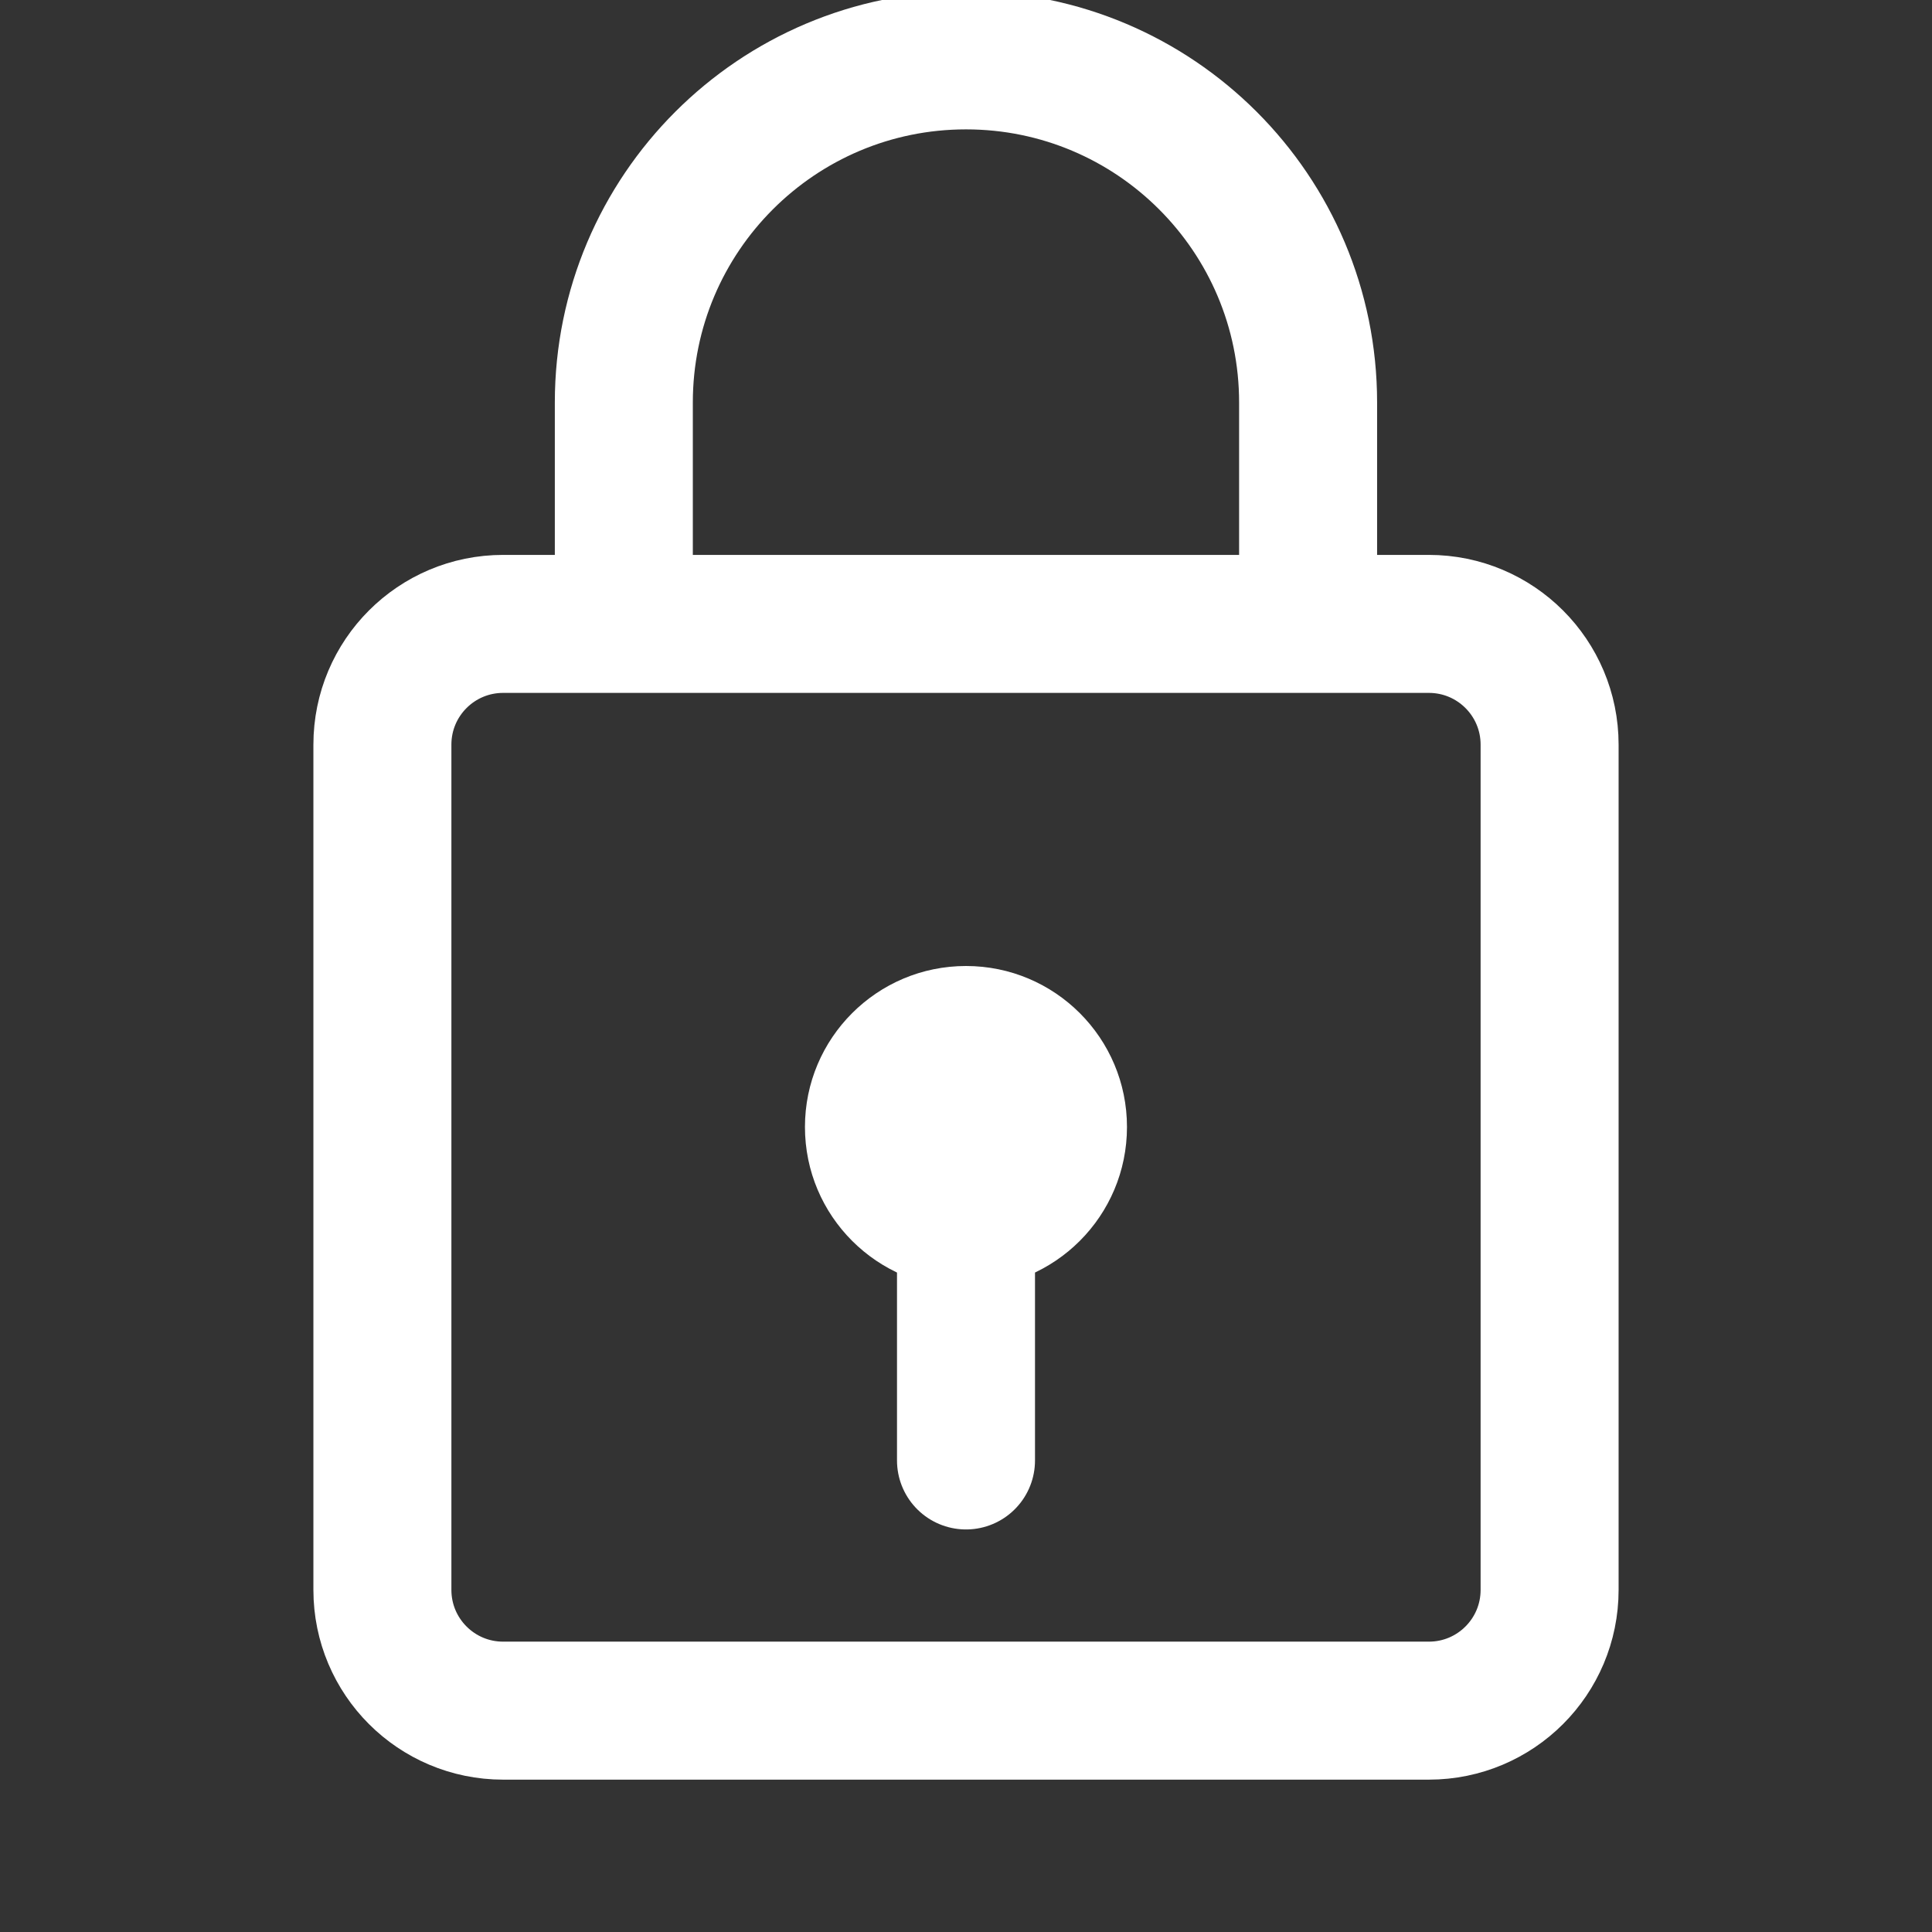 <svg width="28" height="28" viewBox="0 0 28 28" fill="none" xmlns="http://www.w3.org/2000/svg">
<rect x="0" y="0" width="28" height="28" fill="#333333" stroke="none"/>
<g clip-path="url(#clip0_67_2582)">
<path d="M20.708 24.792H7.292C6.325 24.792 5.542 24.009 5.542 23.042V10.792C5.542 9.825 6.325 9.042 7.292 9.042H20.708C21.675 9.042 22.458 9.825 22.458 10.792V23.042C22.458 24.009 21.675 24.792 20.708 24.792Z" stroke="white" stroke-width="2" stroke-miterlimit="10"/>
<path d="M18.958 9.042V5.833C18.958 3.095 16.738 0.875 14 0.875C11.262 0.875 9.041 3.095 9.041 5.833V9.042" stroke="white" stroke-width="2" stroke-miterlimit="10"/>
<path d="M14 18.667C15.289 18.667 16.333 17.622 16.333 16.333C16.333 15.045 15.289 14 14 14C12.711 14 11.666 15.045 11.666 16.333C11.666 17.622 12.711 18.667 14 18.667Z" fill="white"/>
<path d="M14 17.333V21.166" stroke="white" stroke-width="2" stroke-linecap="round"/>
</g>
<defs>
<clipPath id="clip0_67_2582">
<rect width="28" height="28" fill="white"/>
</clipPath>
</defs>
</svg>
